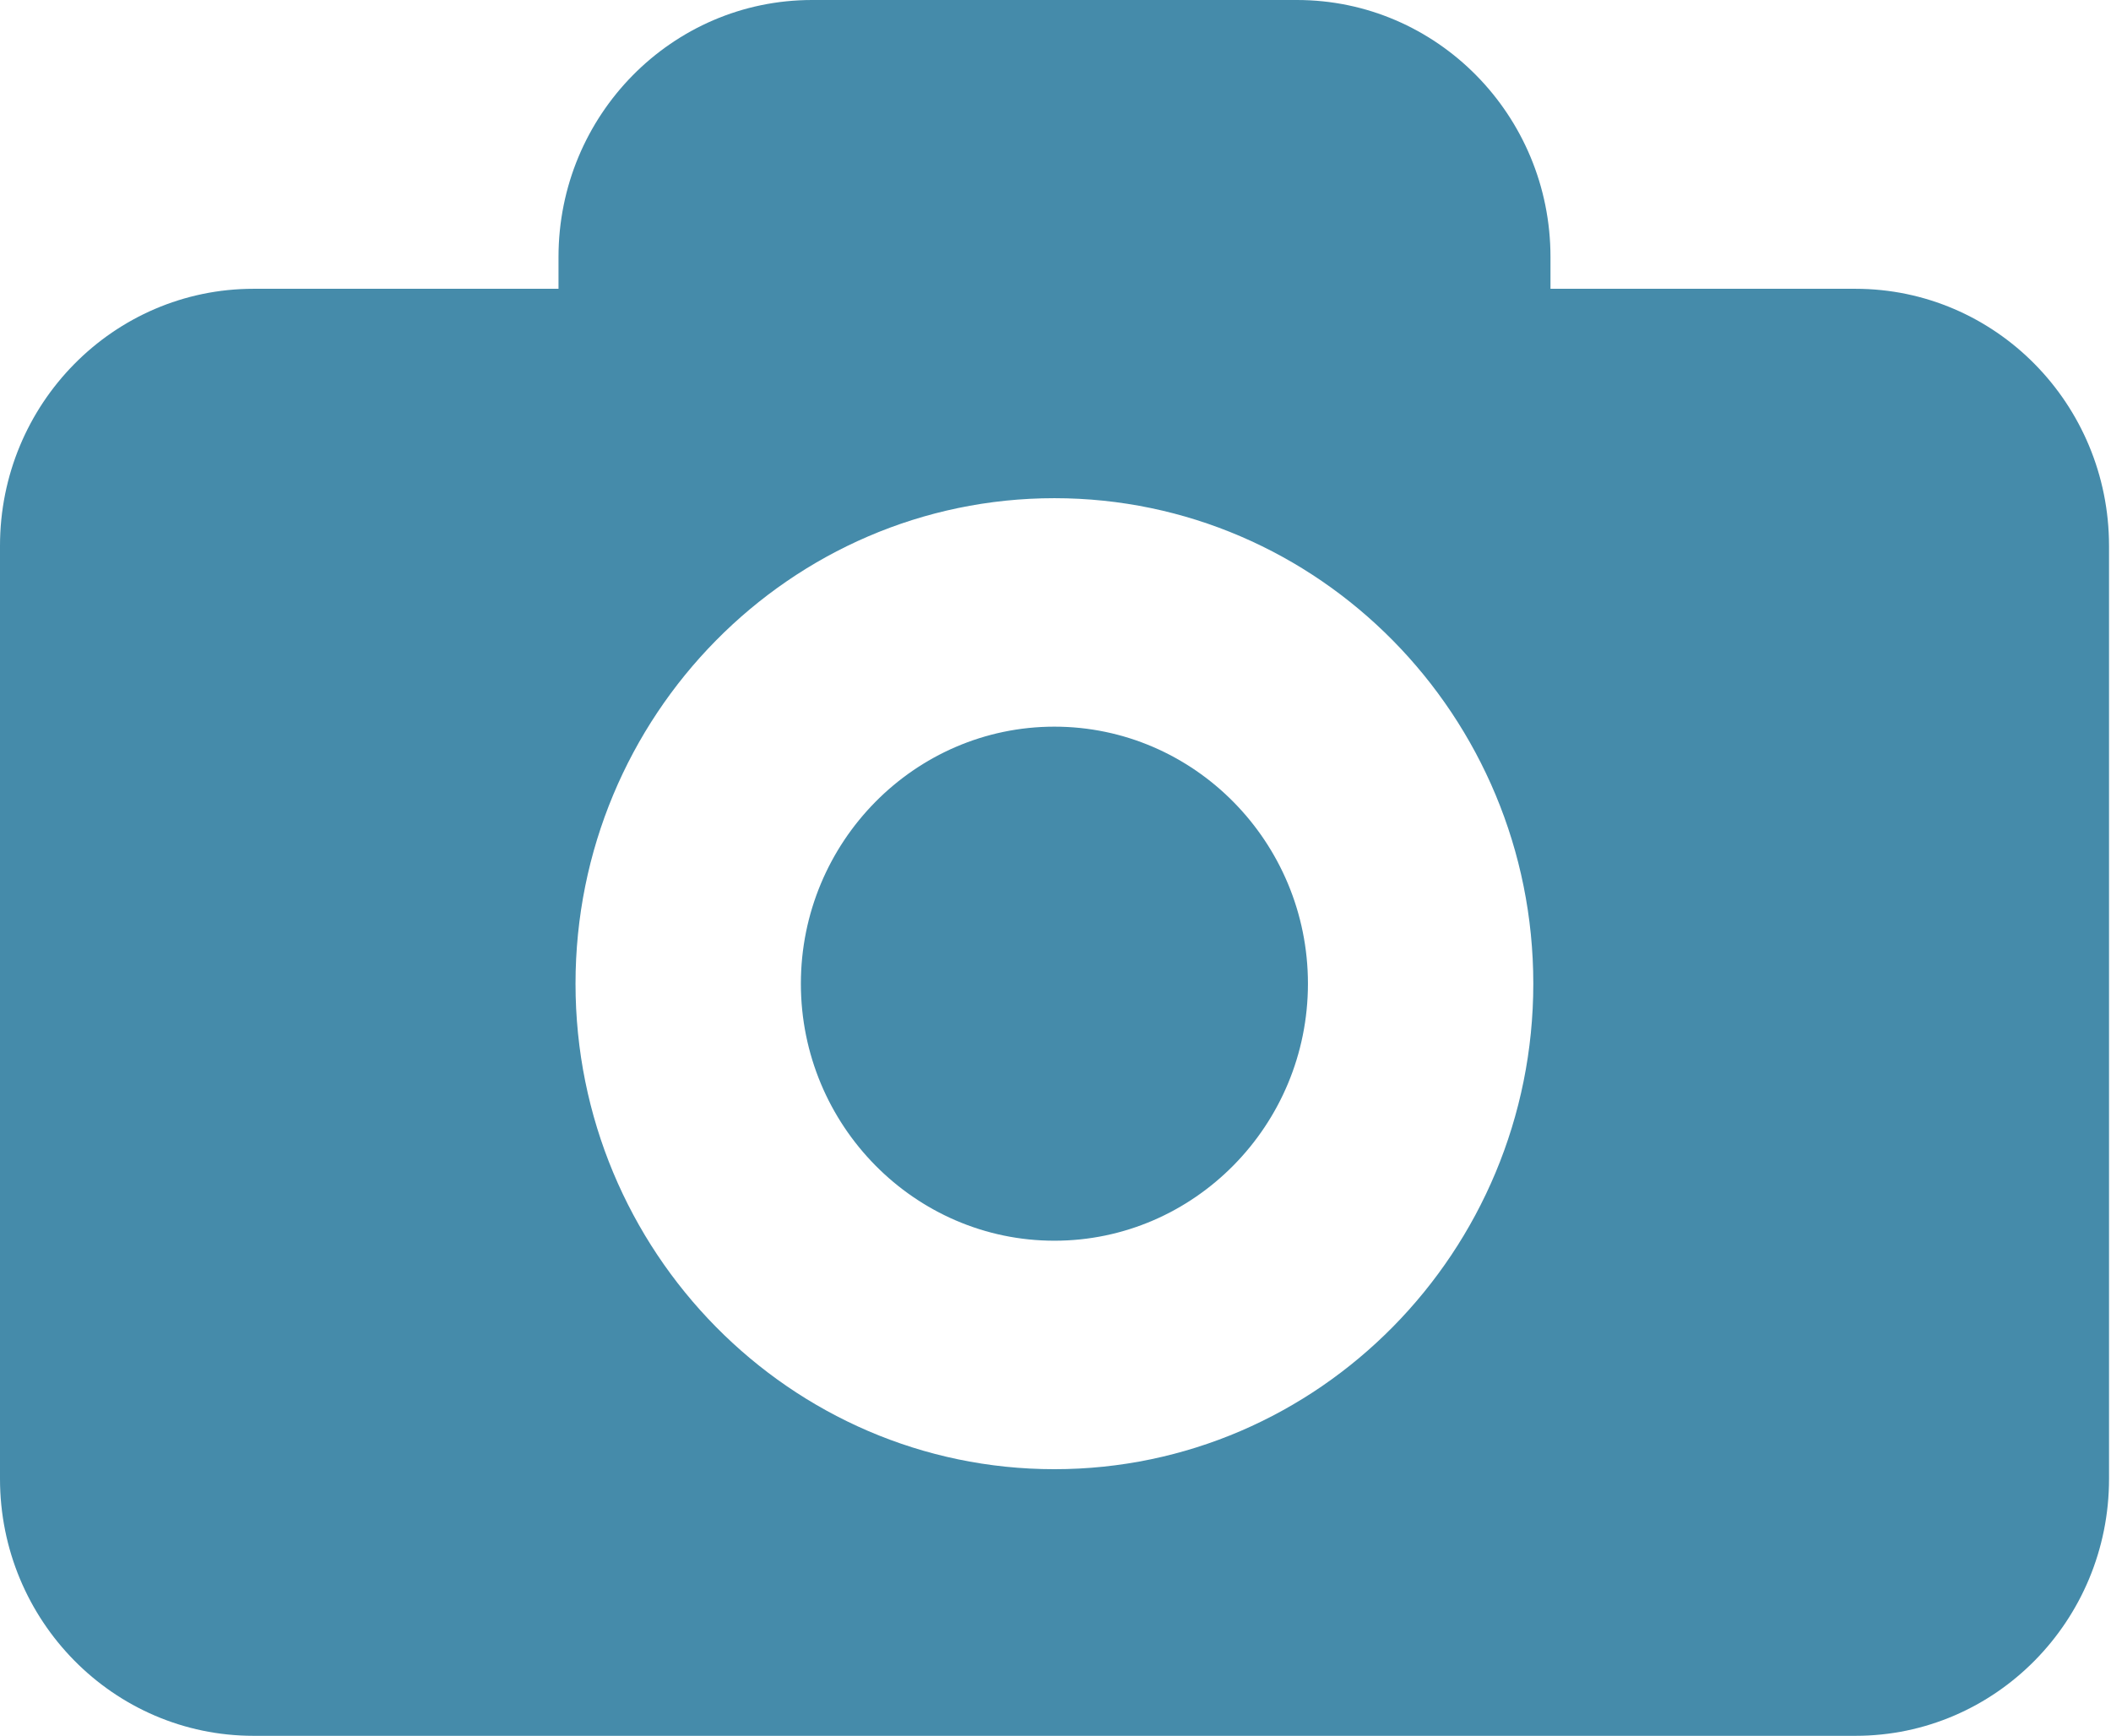 <svg width="484" height="398" viewBox="0 0 484 398" fill="none" xmlns="http://www.w3.org/2000/svg">
<path d="M425.397 66.216H355.488V58.934C355.488 26.402 329.446 0 297.359 0H186.179C154.079 0 128.051 26.402 128.051 58.934V66.216H58.129C26.029 66.216 0 92.605 0 125.149V339.066C0 371.598 26.029 398 58.129 398H425.423C457.523 398 483.551 371.598 483.551 339.066V125.149C483.526 92.592 457.497 66.216 425.397 66.216ZM241.75 336.866C181.193 336.866 131.952 286.942 131.952 225.546C131.952 164.164 181.193 114.227 241.75 114.227C302.307 114.227 351.548 164.15 351.548 225.546C351.548 286.942 302.294 336.866 241.75 336.866ZM299.878 225.546C299.878 258.012 273.785 284.48 241.75 284.48C209.715 284.48 183.621 258.012 183.621 225.546C183.621 193.067 209.715 166.613 241.75 166.613C273.785 166.613 299.878 193.067 299.878 225.546Z" fill="#458BAA"/>
</svg>

